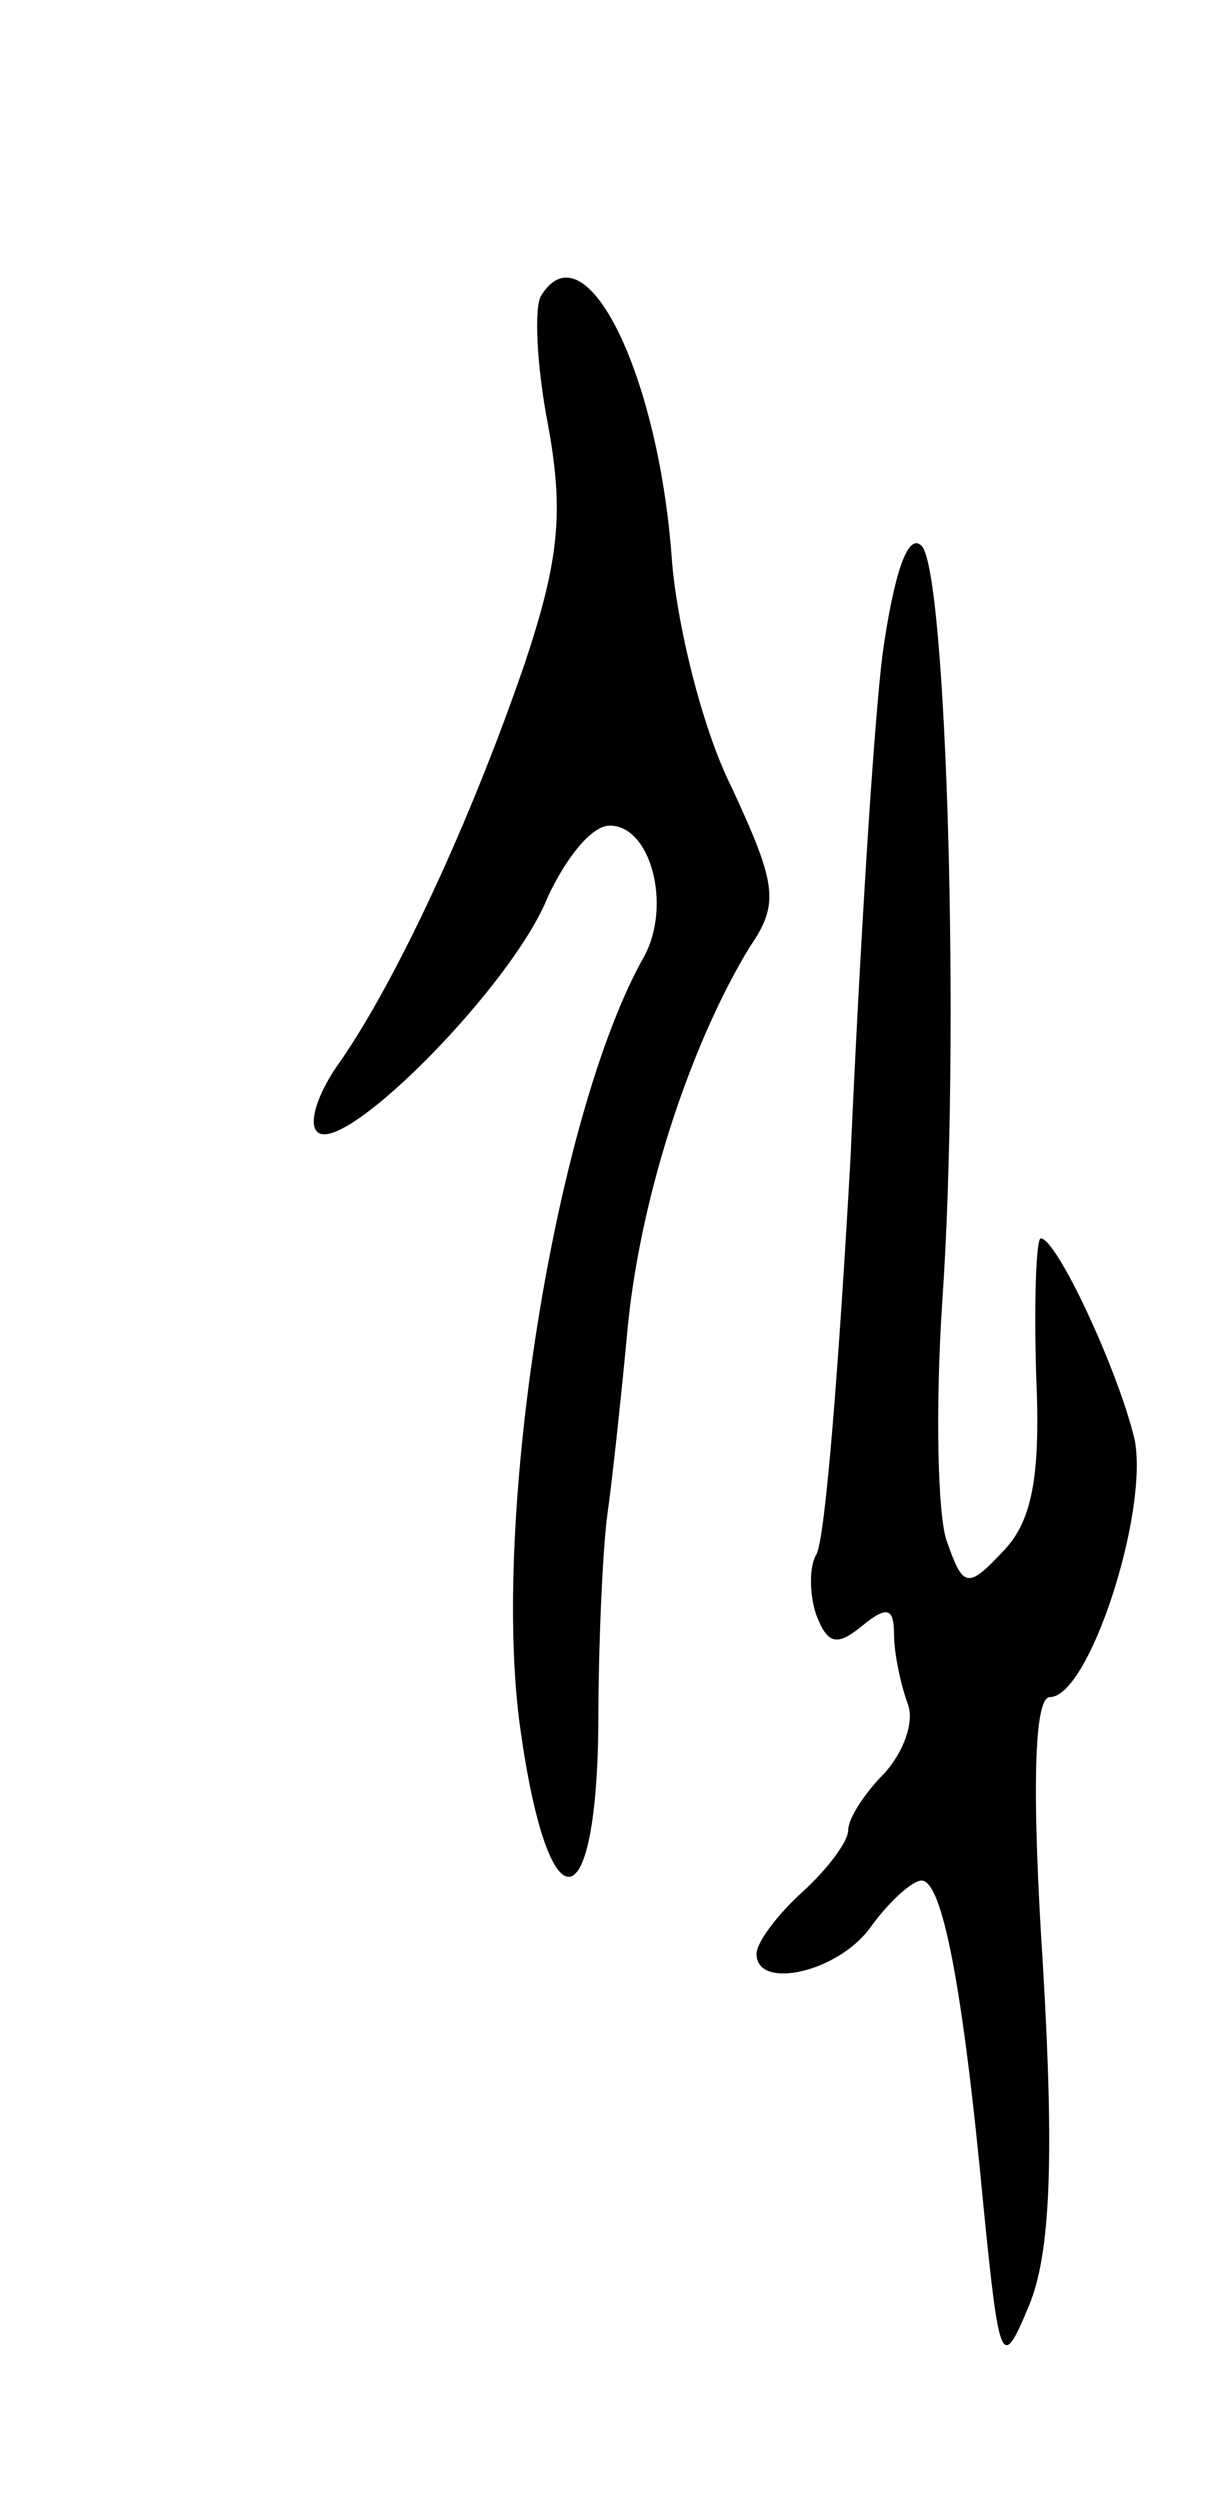 <svg version="1.0" xmlns="http://www.w3.org/2000/svg"
 width="53pt" height="109pt" viewBox="0 0 53 109"
 preserveAspectRatio="xMidYMid meet">
<g transform="translate(0,109) scale(0.1,-0.1)"
fill="#000000" stroke="none">
<path d="M236 961 c-3 -5 -2 -30 3 -56 7 -38 5 -59 -10 -104 -24 -70 -56 -138
-80 -173 -11 -15 -15 -29 -10 -32 13 -8 85 65 100 103 8 17 19 31 27 31 18 0
27 -35 15 -57 -39 -69 -67 -246 -54 -337 12 -86 33 -86 34 1 0 37 2 79 4 93 2
14 6 51 9 83 6 58 28 123 53 164 13 19 12 27 -8 70 -13 26 -24 72 -26 100 -6
81 -38 145 -57 114z"/>
<path d="M385 805 c-4 -32 -10 -130 -14 -220 -5 -89 -11 -167 -15 -173 -3 -5
-3 -17 0 -26 5 -13 9 -14 20 -5 11 9 14 8 14 -4 0 -8 3 -22 6 -30 3 -8 -2 -21
-10 -30 -9 -9 -16 -20 -16 -25 0 -5 -9 -17 -20 -27 -11 -10 -20 -22 -20 -27 0
-16 36 -8 50 12 8 11 18 20 22 20 9 0 18 -46 27 -142 7 -70 8 -72 20 -43 9 22
11 62 6 147 -5 77 -4 118 3 118 17 0 43 80 37 112 -7 30 -34 88 -41 88 -2 0
-3 -27 -2 -60 2 -45 -2 -64 -15 -77 -15 -16 -17 -15 -24 5 -4 11 -5 58 -2 104
8 114 2 319 -9 330 -6 6 -12 -12 -17 -47z"/>
</g>
</svg>

